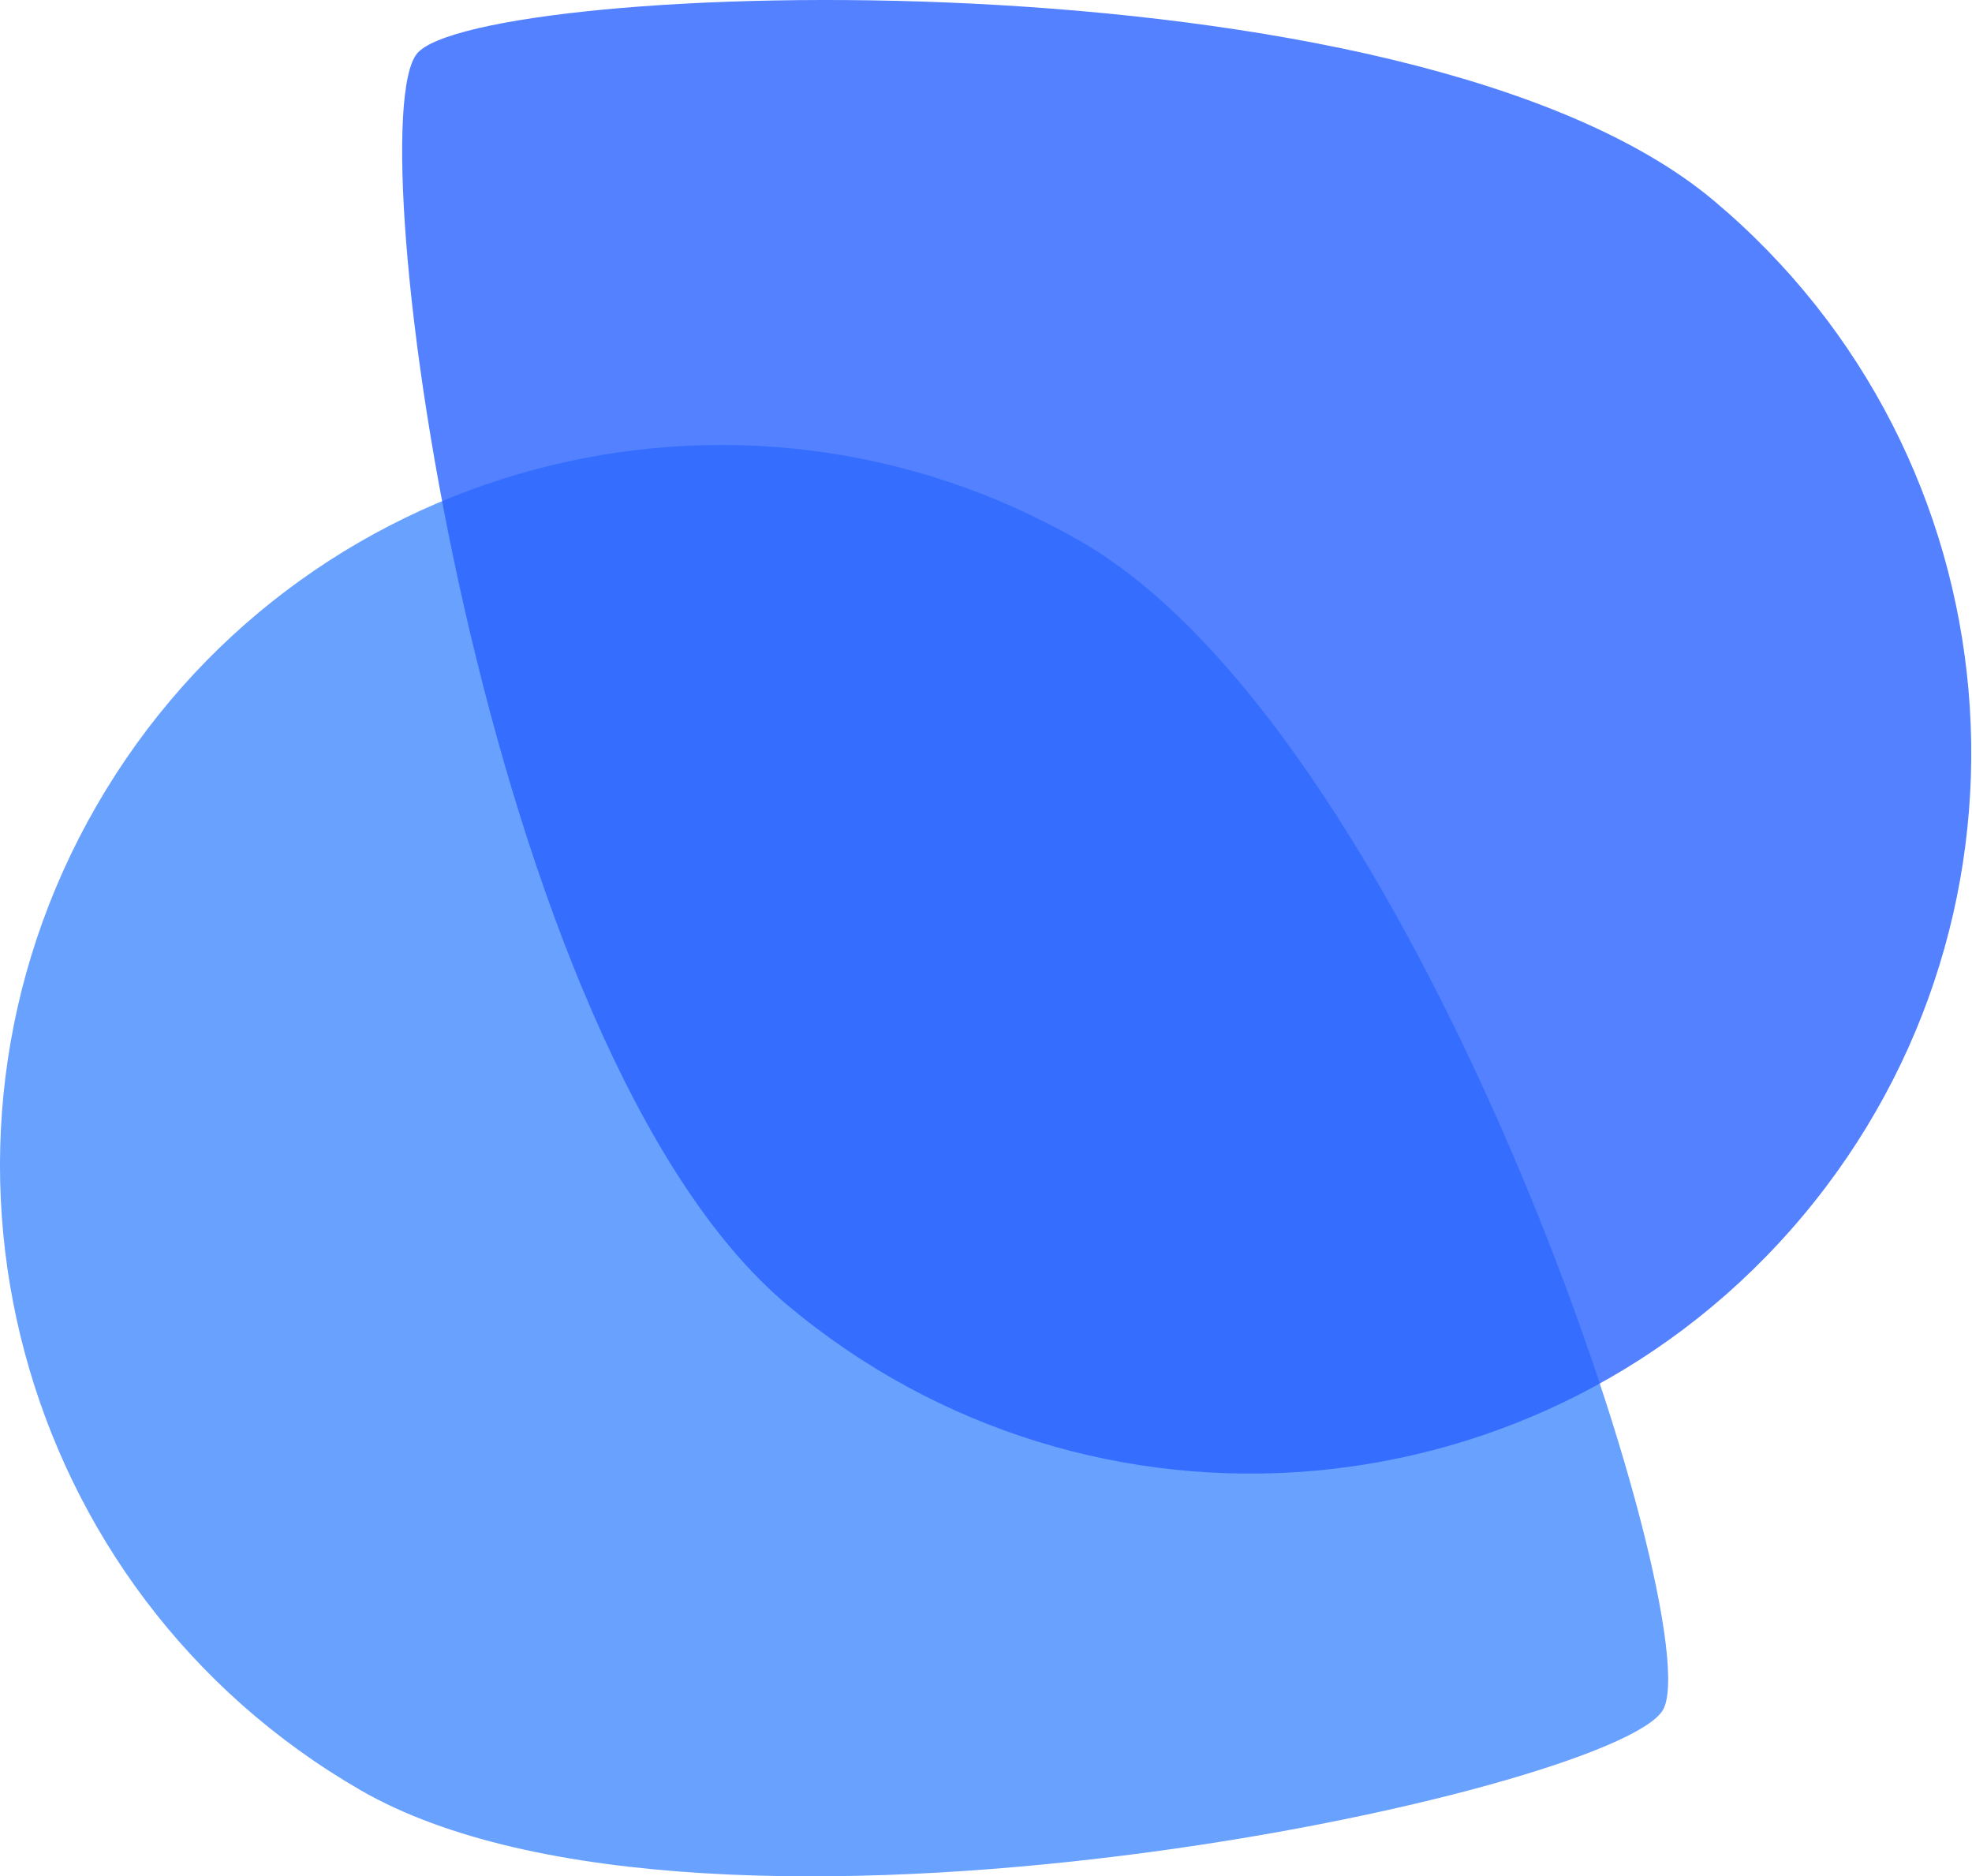 <?xml version="1.0" encoding="UTF-8" standalone="no"?><!-- Generator: Gravit.io --><svg xmlns="http://www.w3.org/2000/svg" xmlns:xlink="http://www.w3.org/1999/xlink" style="isolation:isolate" viewBox="0 0 94.6 90" width="94.6pt" height="90pt"><defs><clipPath id="_clipPath_CJYQAXtW5jZ5tpB0yrpWgid72QZnKET3"><rect width="94.6" height="90"/></clipPath></defs><g clip-path="url(#_clipPath_CJYQAXtW5jZ5tpB0yrpWgid72QZnKET3)"><g><path d=" M 79.775 82.017 C 77.492 85.971 33.829 95.412 17.293 85.865 C 0.756 76.318 -4.91 55.173 4.638 38.636 C 14.185 22.1 35.33 16.434 51.867 25.981 C 68.403 35.529 82.058 78.062 79.775 82.017 Z " fill="rgb(68,138,255)" fill-opacity="0.8"/><path d=" M 20.012 2.562 C 22.947 -0.936 67.586 -2.651 82.213 9.623 C 96.841 21.896 98.749 43.704 86.475 58.332 C 74.201 72.959 52.393 74.867 37.766 62.593 C 23.139 50.319 17.077 6.06 20.012 2.562 Z " fill="rgb(41,98,255)" fill-opacity="0.8"/></g></g></svg>
